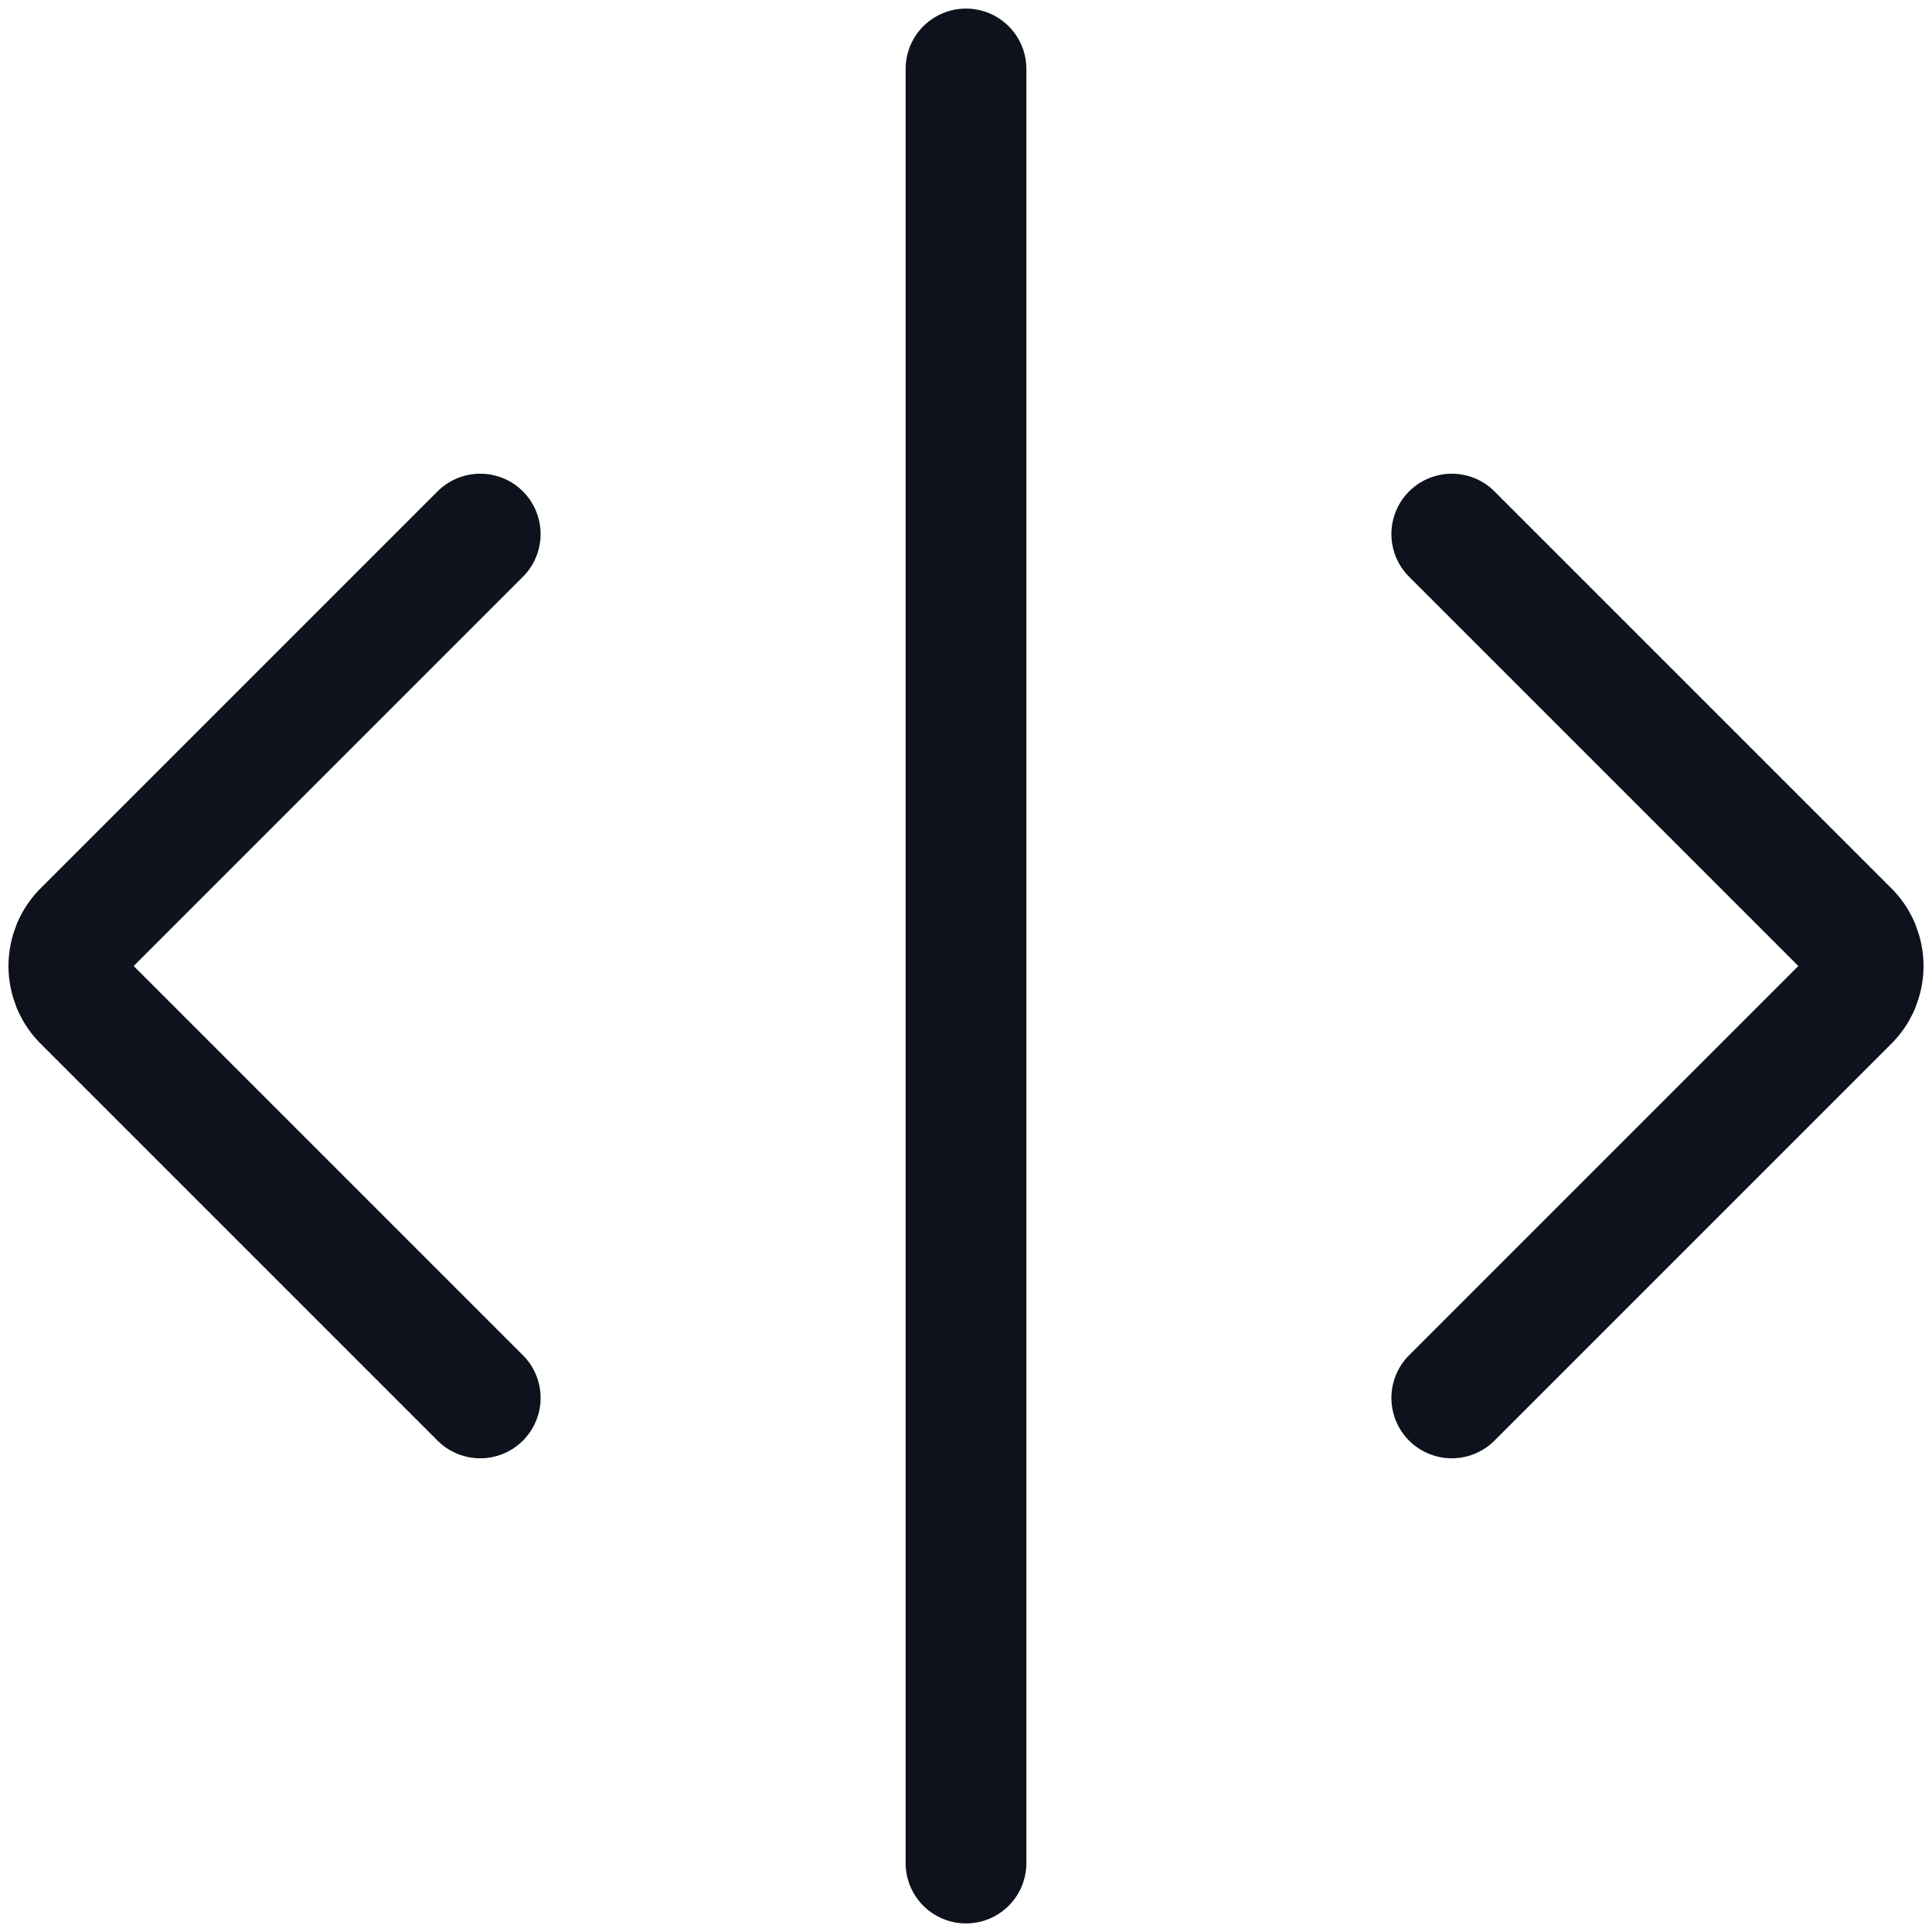 <svg width="16" height="16" viewBox="0 0 16 16" fill="none" xmlns="http://www.w3.org/2000/svg">
<path d="M3.977 4.423L0.697 7.703C0.657 7.741 0.625 7.787 0.603 7.838C0.582 7.89 0.57 7.944 0.57 8C0.57 8.056 0.582 8.11 0.603 8.162C0.625 8.213 0.657 8.259 0.697 8.297L3.977 11.577M12.023 4.423L15.303 7.703C15.343 7.741 15.375 7.787 15.397 7.838C15.418 7.89 15.43 7.944 15.43 8C15.43 8.056 15.418 8.11 15.397 8.162C15.375 8.213 15.343 8.259 15.303 8.297L12.023 11.577M8 15.429V0.571" stroke="#0D121C" stroke-linecap="round" stroke-linejoin="round"/>
</svg>
